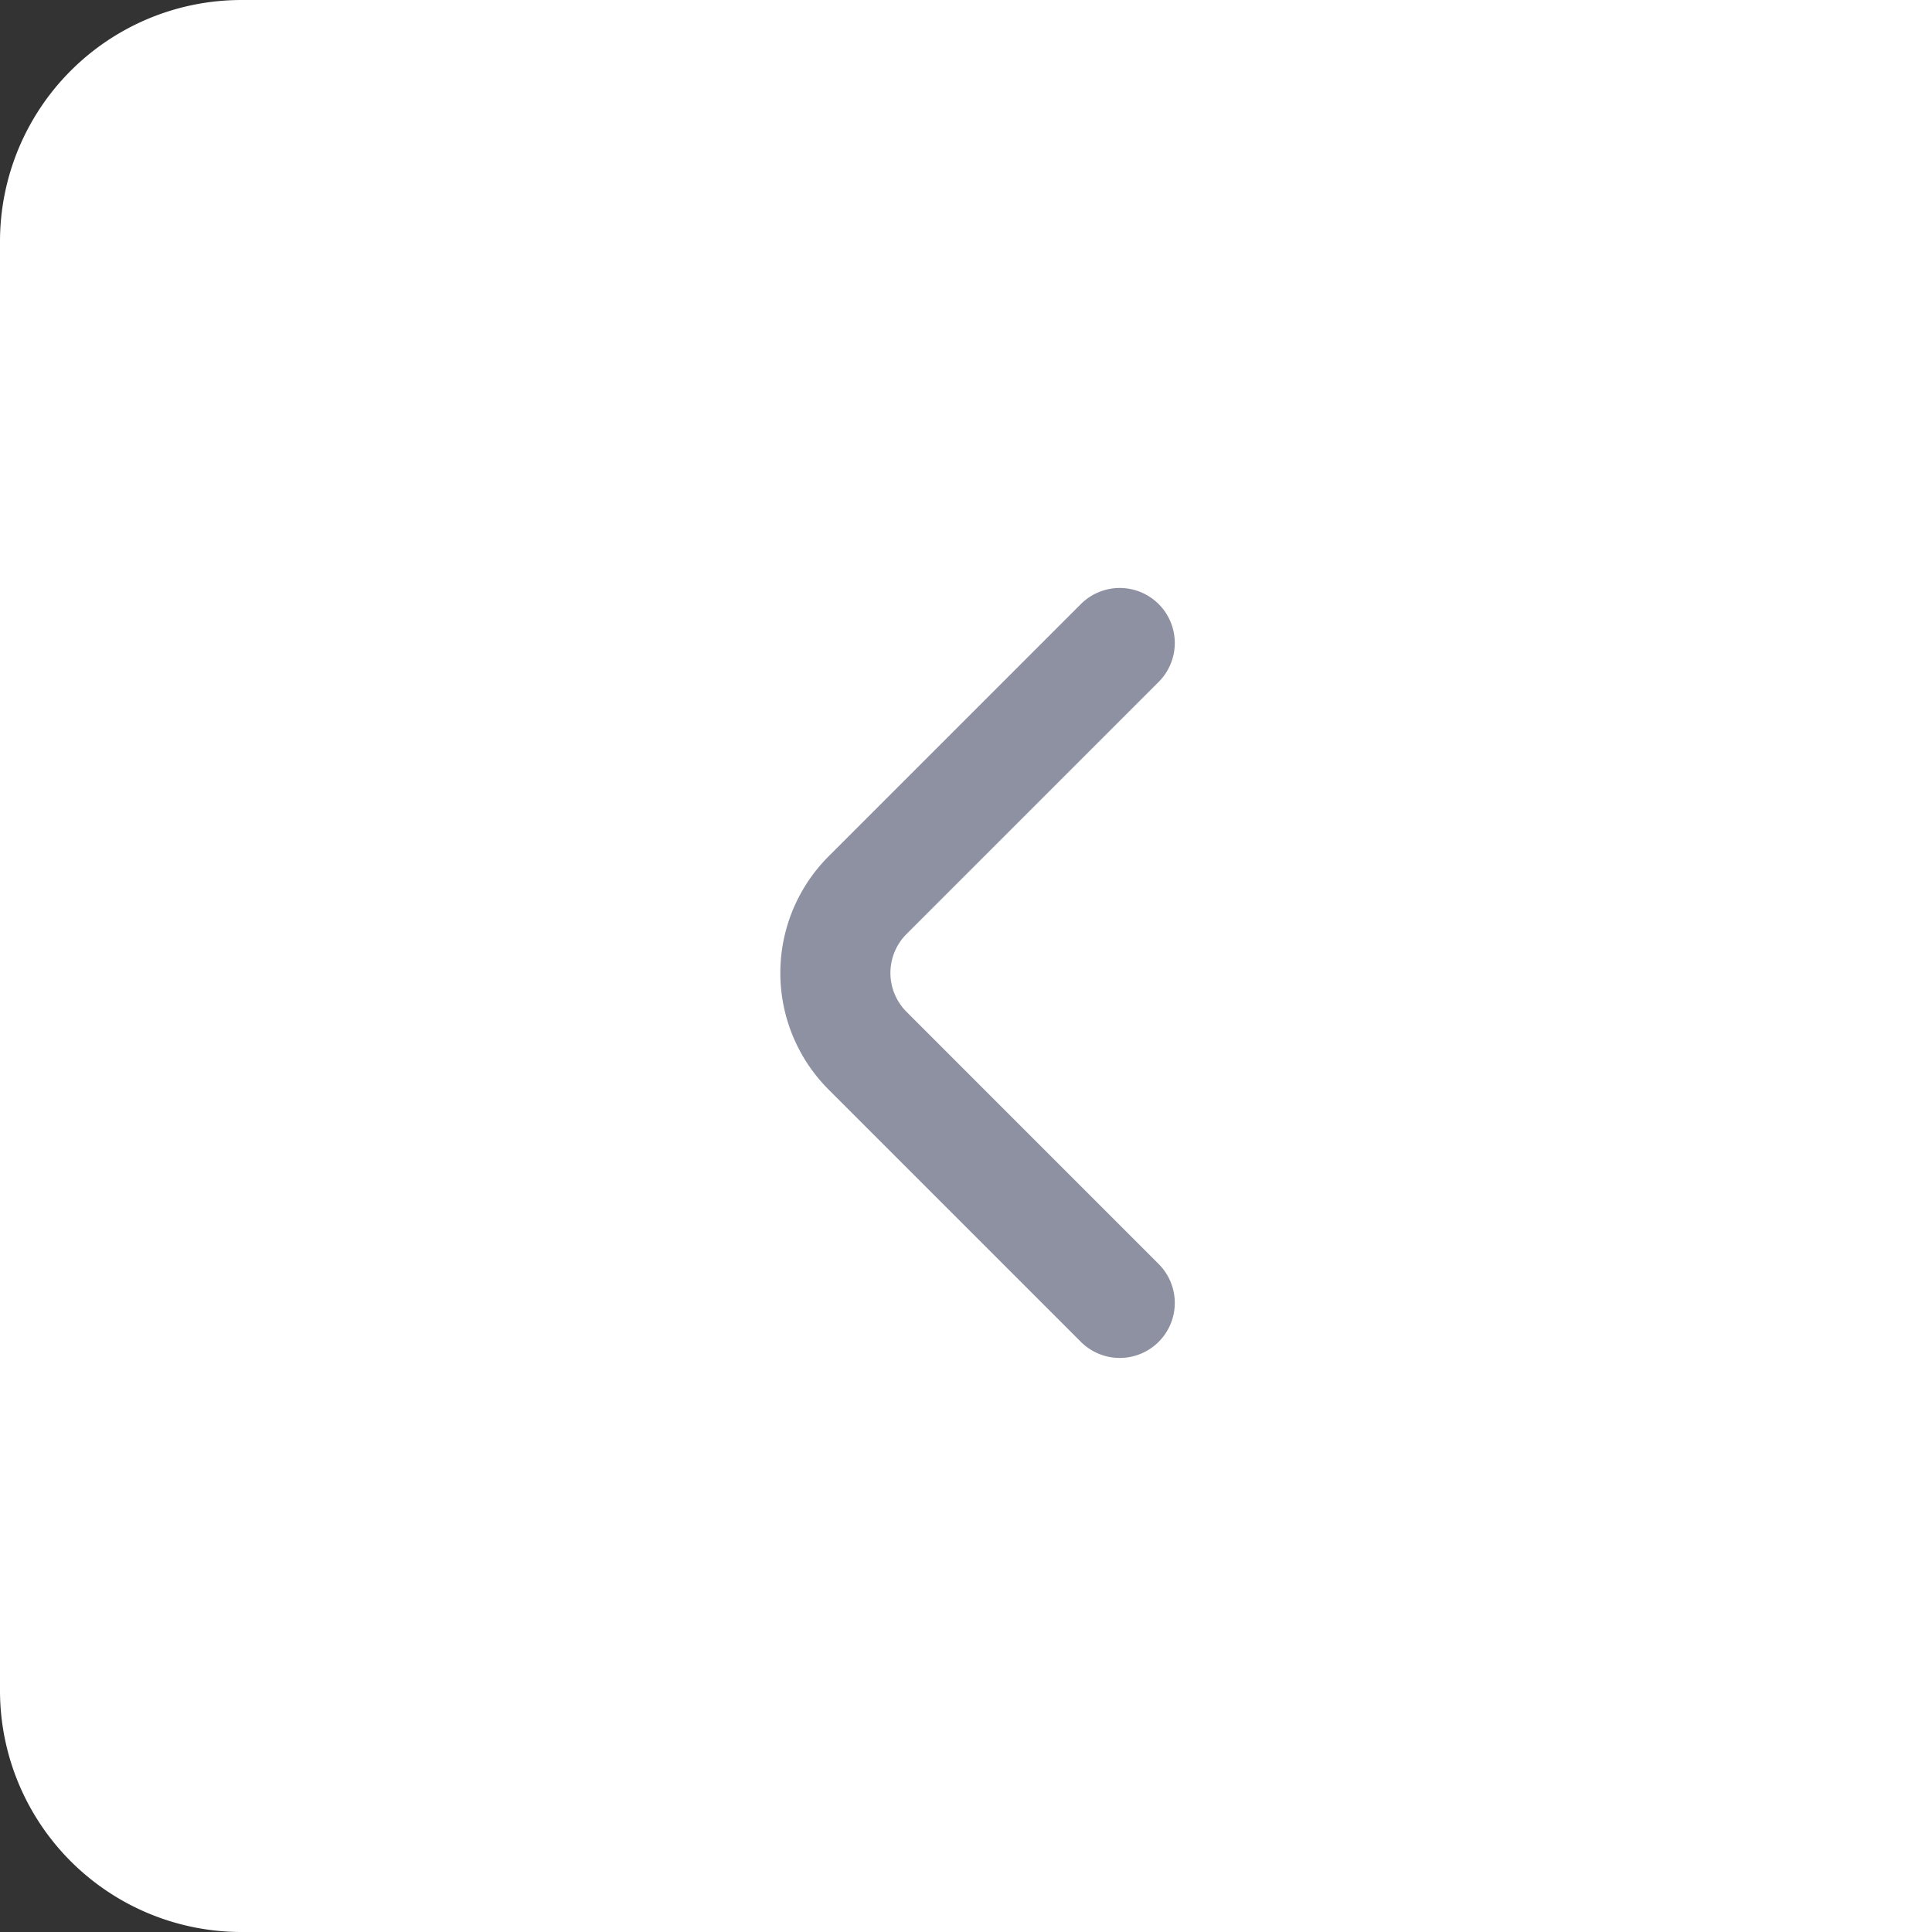 <svg xmlns="http://www.w3.org/2000/svg" width="40" height="40" viewBox="0 0 40 40">
  <rect x="0" y="0" width="40" height="40" fill="#333333" stroke="none"/>
  <g id="Group_693" data-name="Group 693" transform="translate(0.099)">
    <path id="Rectangle_16" data-name="Rectangle 16" d="M5,0H40a0,0,0,0,1,0,0V40a0,0,0,0,1,0,0H5a5,5,0,0,1-5-5V5A5,5,0,0,1,5,0Z" transform="translate(-0.099)" fill="#fff"/>
    <path id="angle-small-down" d="M15.611.337a1.139,1.139,0,0,0-1.617,0L8.779,5.551a1.139,1.139,0,0,1-1.617,0L1.948.337A1.139,1.139,0,0,0,.331,1.942L5.557,7.168a3.416,3.416,0,0,0,4.828,0l5.226-5.226A1.139,1.139,0,0,0,15.611.337Z" transform="translate(24.224 12.173) rotate(90)" fill="#8e91a2"/>
  </g>
</svg>

